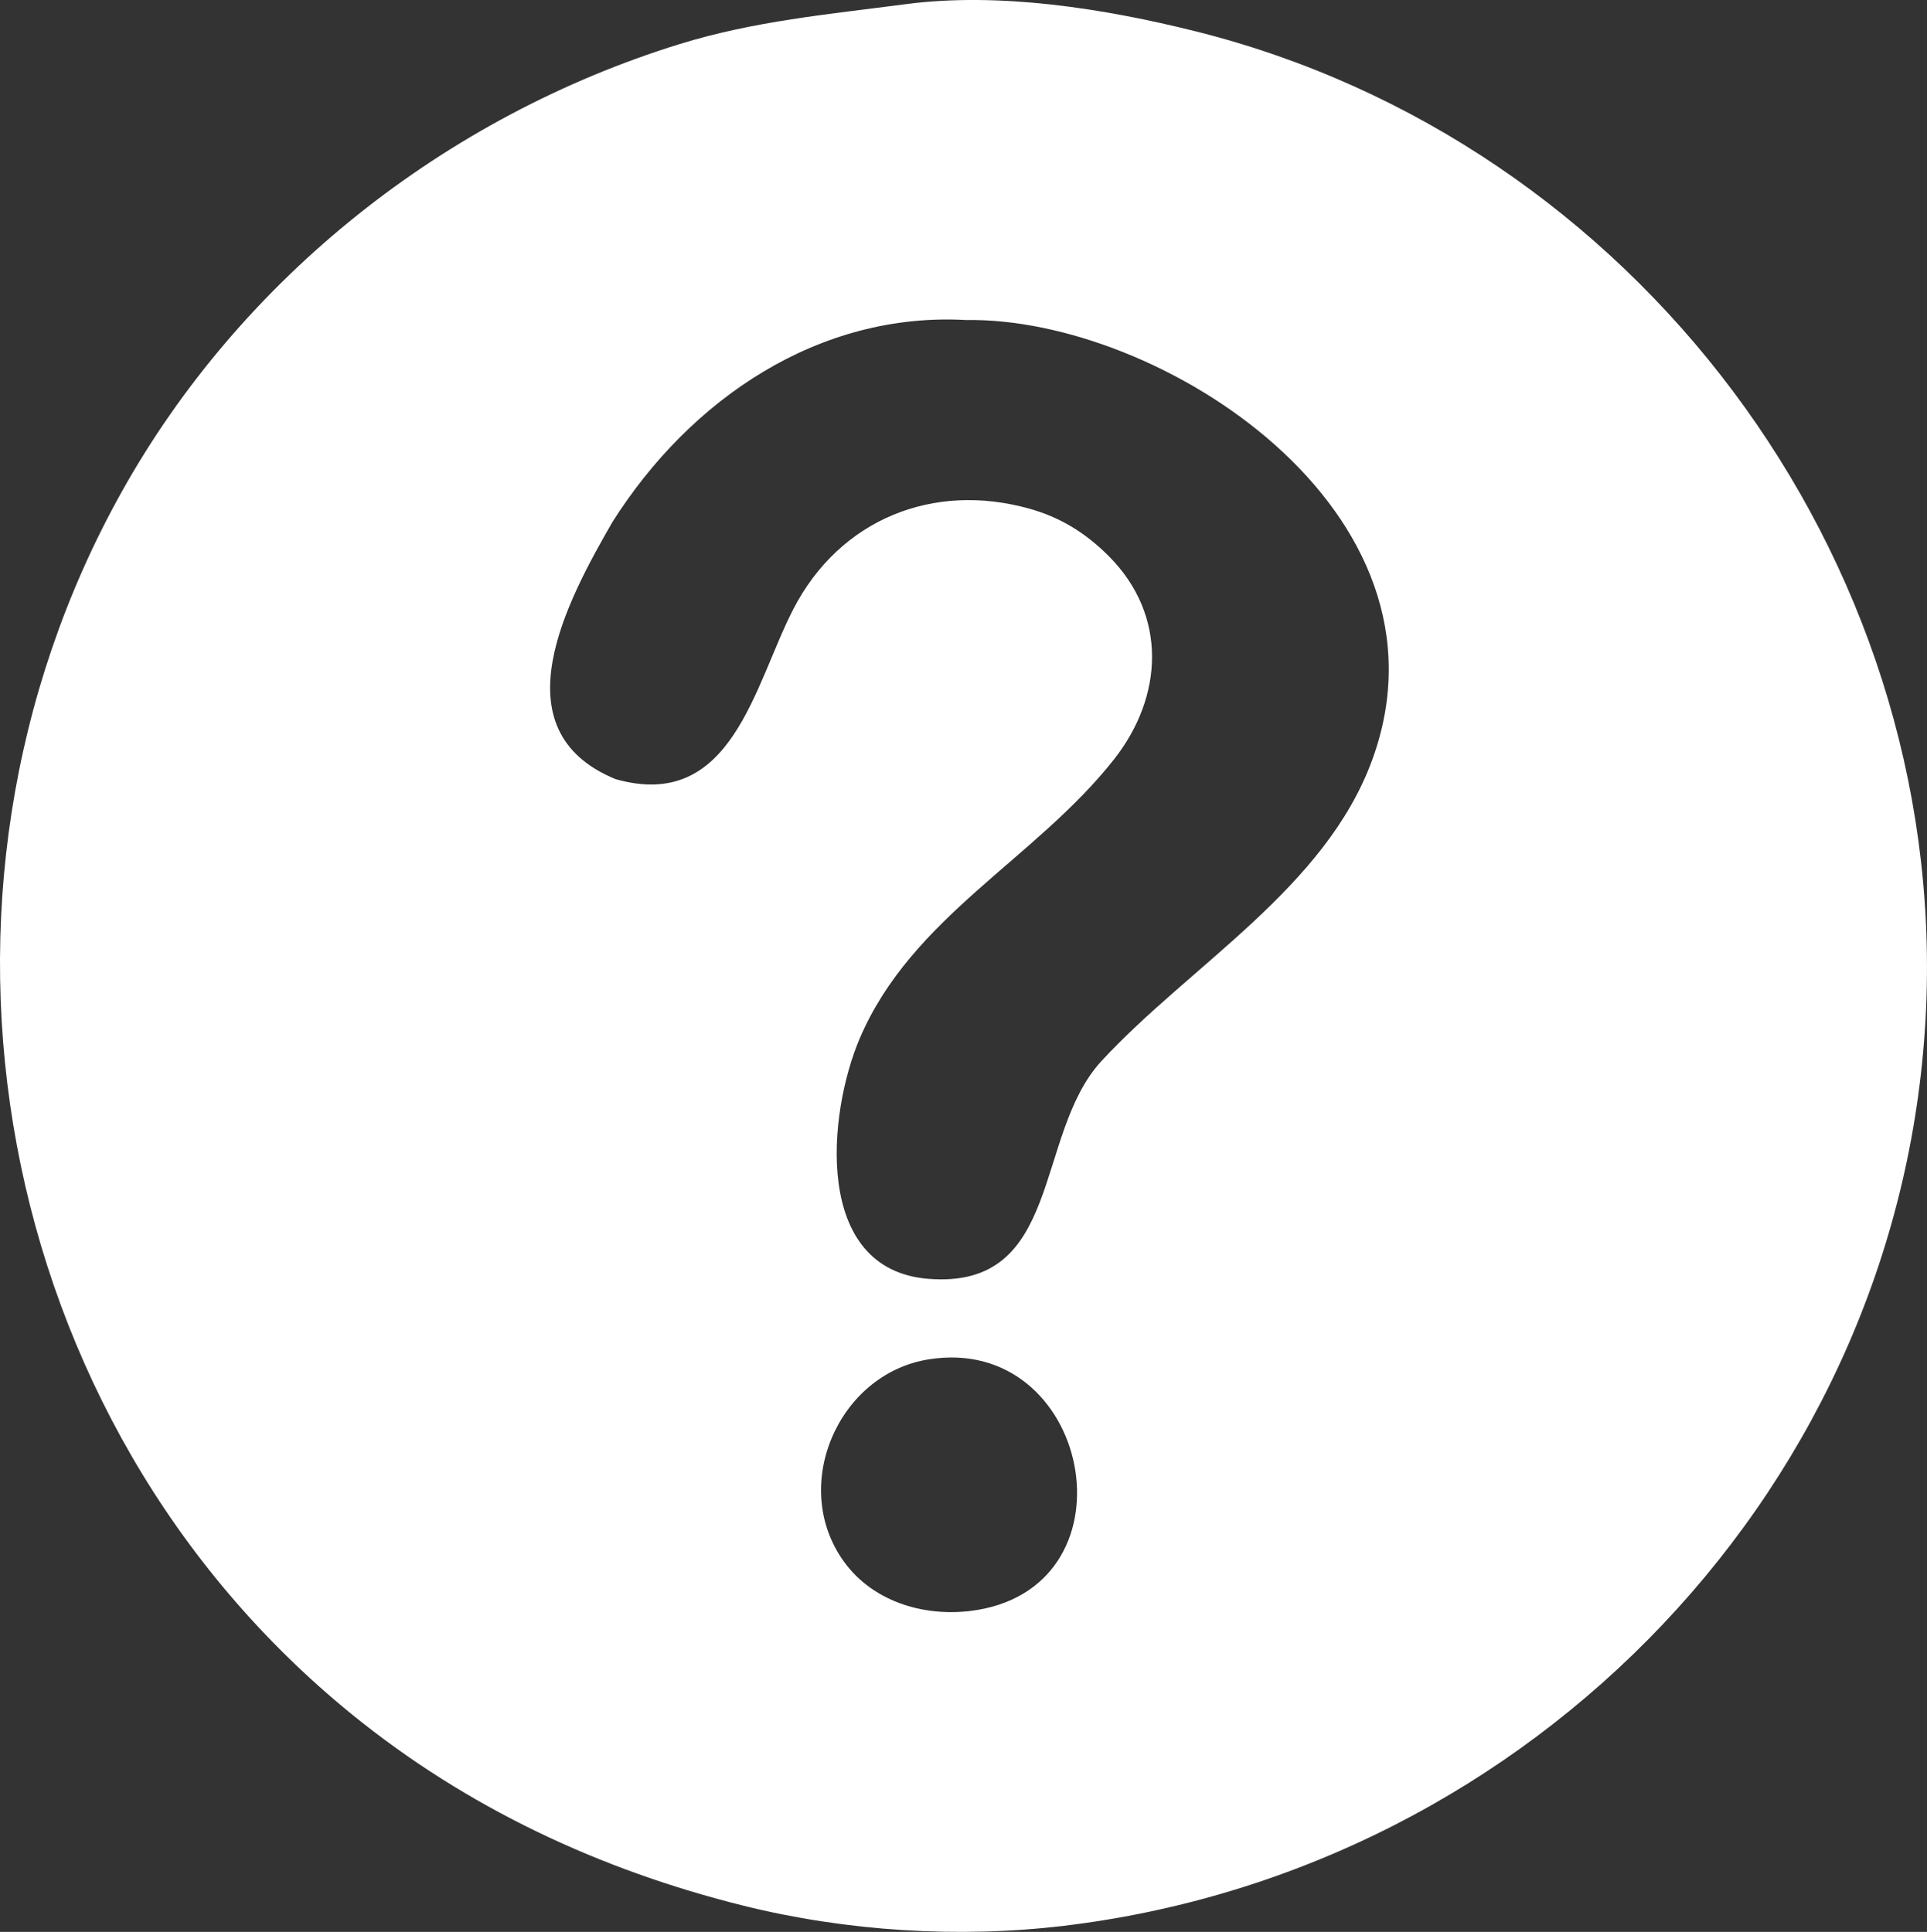 <?xml version="1.0" encoding="UTF-8" standalone="no"?>
<svg
   xmlns:dc="http://purl.org/dc/elements/1.1/"
   xmlns:cc="http://creativecommons.org/ns#"
   xmlns:rdf="http://www.w3.org/1999/02/22-rdf-syntax-ns#"
   xmlns:svg="http://www.w3.org/2000/svg"
   xmlns="http://www.w3.org/2000/svg"
   width="139.729mm"
   height="140.112mm"
   viewBox="0 0 139.729 140.112"
   version="1.1"
   id="svg8">
  <rect x="0" y="0" width="139.729" height="140.112" fill="#333333" stroke="none"/>
  <defs
     id="defs2" />
  <g
     id="layer1"
     transform="translate(-30.09,-42.654)">
    <path
       style="fill:#ffffff;fill-opacity:1;stroke:none;stroke-width:0.273"
       d="m 95.749,42.958 c -5.556,0.729 -10.982,1.222 -16.387,2.895 -16.966,5.252 -31.781,16.938 -40.459,32.494 -16.346,29.3 -9.487,67.359 16.698,88.638 8.357,6.791 17.996,11.294 28.404,13.883 7.448,1.853 15.598,2.37 23.215,1.459 33.997,-4.066 61.023,-32.079 62.533,-66.563 1.437,-32.829 -21.136,-62.88 -52.974,-70.84 -6.607,-1.652 -14.217,-2.862 -21.03,-1.967 m 4.37,22.908 c 14.026,-0.25 36.035,13.857 29.482,31.873 -3.389,9.317 -13.147,14.855 -19.625,21.849 -4.956,5.35 -2.771,16.608 -12.588,15.815 -8.358,-0.675 -7.296,-11.975 -4.951,-17.454 3.764,-8.797 12.734,-12.989 18.424,-20.211 3.589,-4.555 3.906,-10.449 -0.368,-14.744 -1.647,-1.656 -3.481,-2.804 -5.731,-3.438 -7.031,-1.981 -13.787,0.785 -17.136,7.257 -2.852,5.513 -4.444,14.754 -12.907,12.348 -8.634,-3.556 -3.452,-13.024 -0.228,-18.636 5.682,-8.989 15.015,-15.247 25.628,-14.661 m -2.731,75.387 c 11.739,-1.922 15.346,16.227 3.551,18.171 -3.549,0.585 -7.467,-0.474 -9.658,-3.512 -3.941,-5.464 -0.431,-13.588 6.107,-14.659 z"
       id="path849" />
    <path
       style="fill:#000000;stroke-width:0.273"
       id="path847"
       d="" />
  </g>
</svg>
